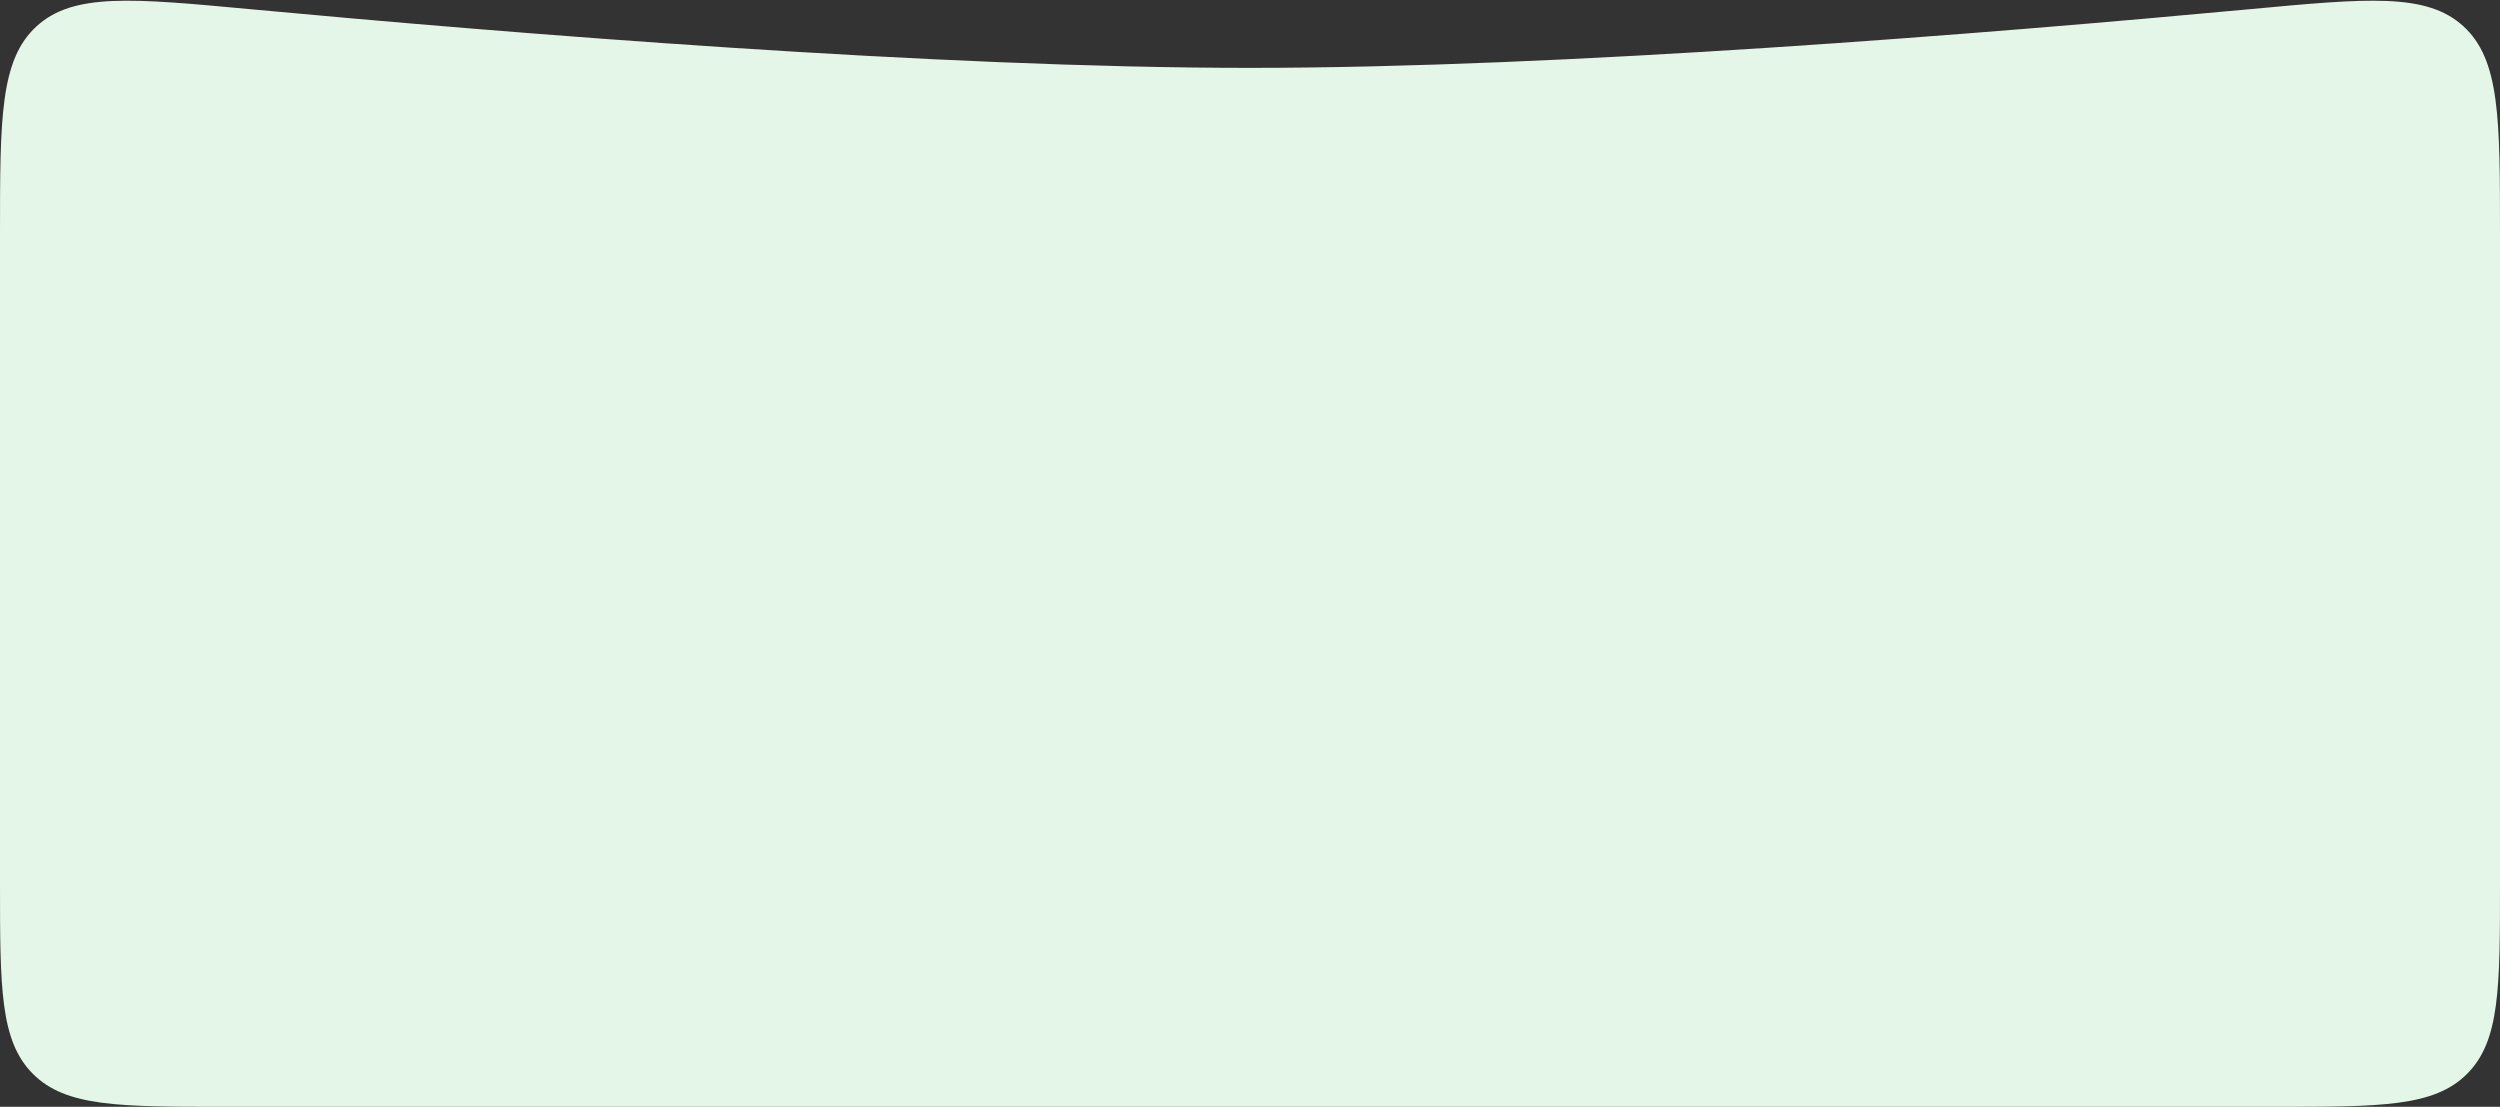 <svg xmlns:xlink="http://www.w3.org/1999/xlink" xmlns="http://www.w3.org/2000/svg" width="1423" height="630" viewBox="0 0 1423 630" fill="none"><rect x="0" y="0" width="1423" height="630" fill="#333333" stroke="none"/><path d="M0 133.882C0 67.251 0 33.936 20.895 14.897C41.79 -4.142 75.198 -1.03 142.015 5.194C292.729 19.233 533.26 38.635 711.5 38.635C889.74 38.635 1130.27 19.233 1280.99 5.194C1347.8 -1.03 1381.21 -4.142 1402.11 14.897C1423 33.936 1423 67.251 1423 133.882V502C1423 562.34 1423 592.51 1404.25 611.255C1385.51 630 1355.34 630 1295 630H128C67.66 630 37.49 630 18.745 611.255C0 592.51 0 562.34 0 502V133.882Z" fill="#E4F6E7"/></svg>